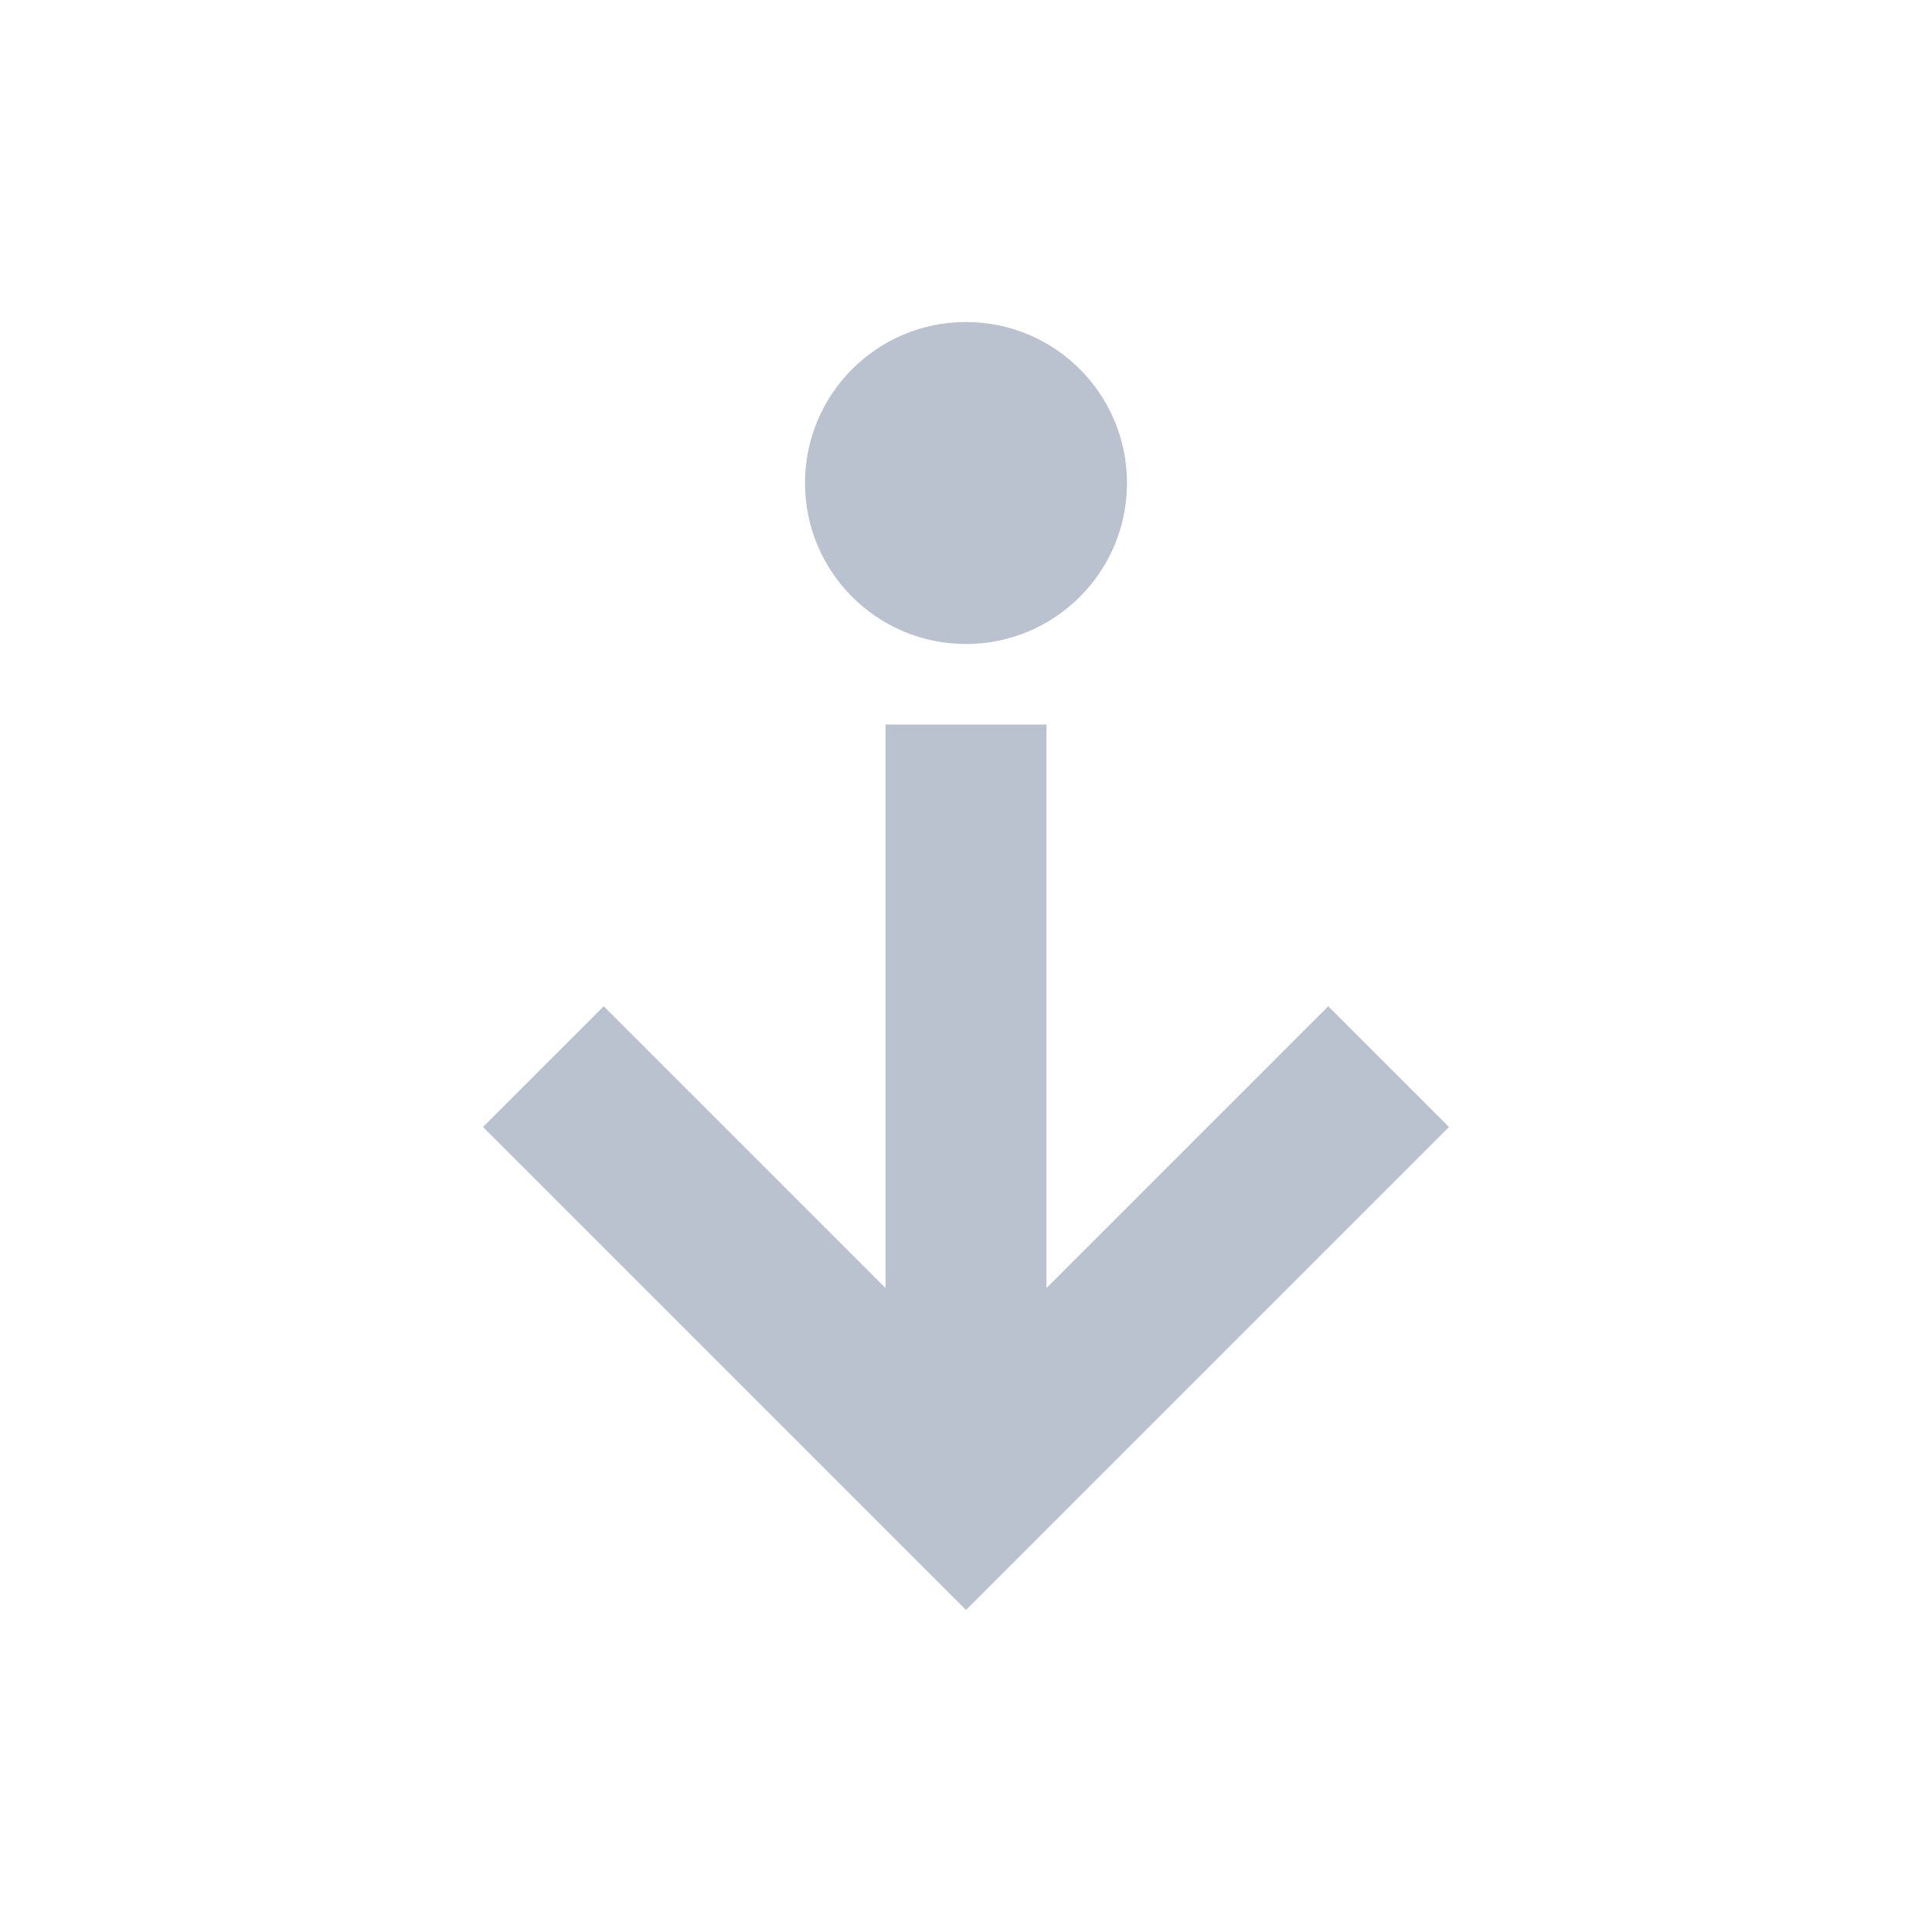 <svg xmlns="http://www.w3.org/2000/svg" width="24" height="24" version="1.1">
 <defs>
  <style id="current-color-scheme" type="text/css">
   .ColorScheme-Text { color:#bbc2cf; } .ColorScheme-Highlight { color:#4285f4; } .ColorScheme-NeutralText { color:#ff9800; } .ColorScheme-PositiveText { color:#4caf50; } .ColorScheme-NegativeText { color:#f44336; }
  </style>
 </defs>
 <g transform="matrix(1,0,0,1,4,4)">
  <path class="ColorScheme-Text" d="M 7,5 V 12 L 3.5,8.5 2,10 8,16 14,10 12.5,8.5 9,12 V 5 Z" style="fill:currentColor"/>
  <circle class="ColorScheme-Text" cx="8" cy="2" r="2" style="fill:currentColor"/>
 </g>
</svg>
